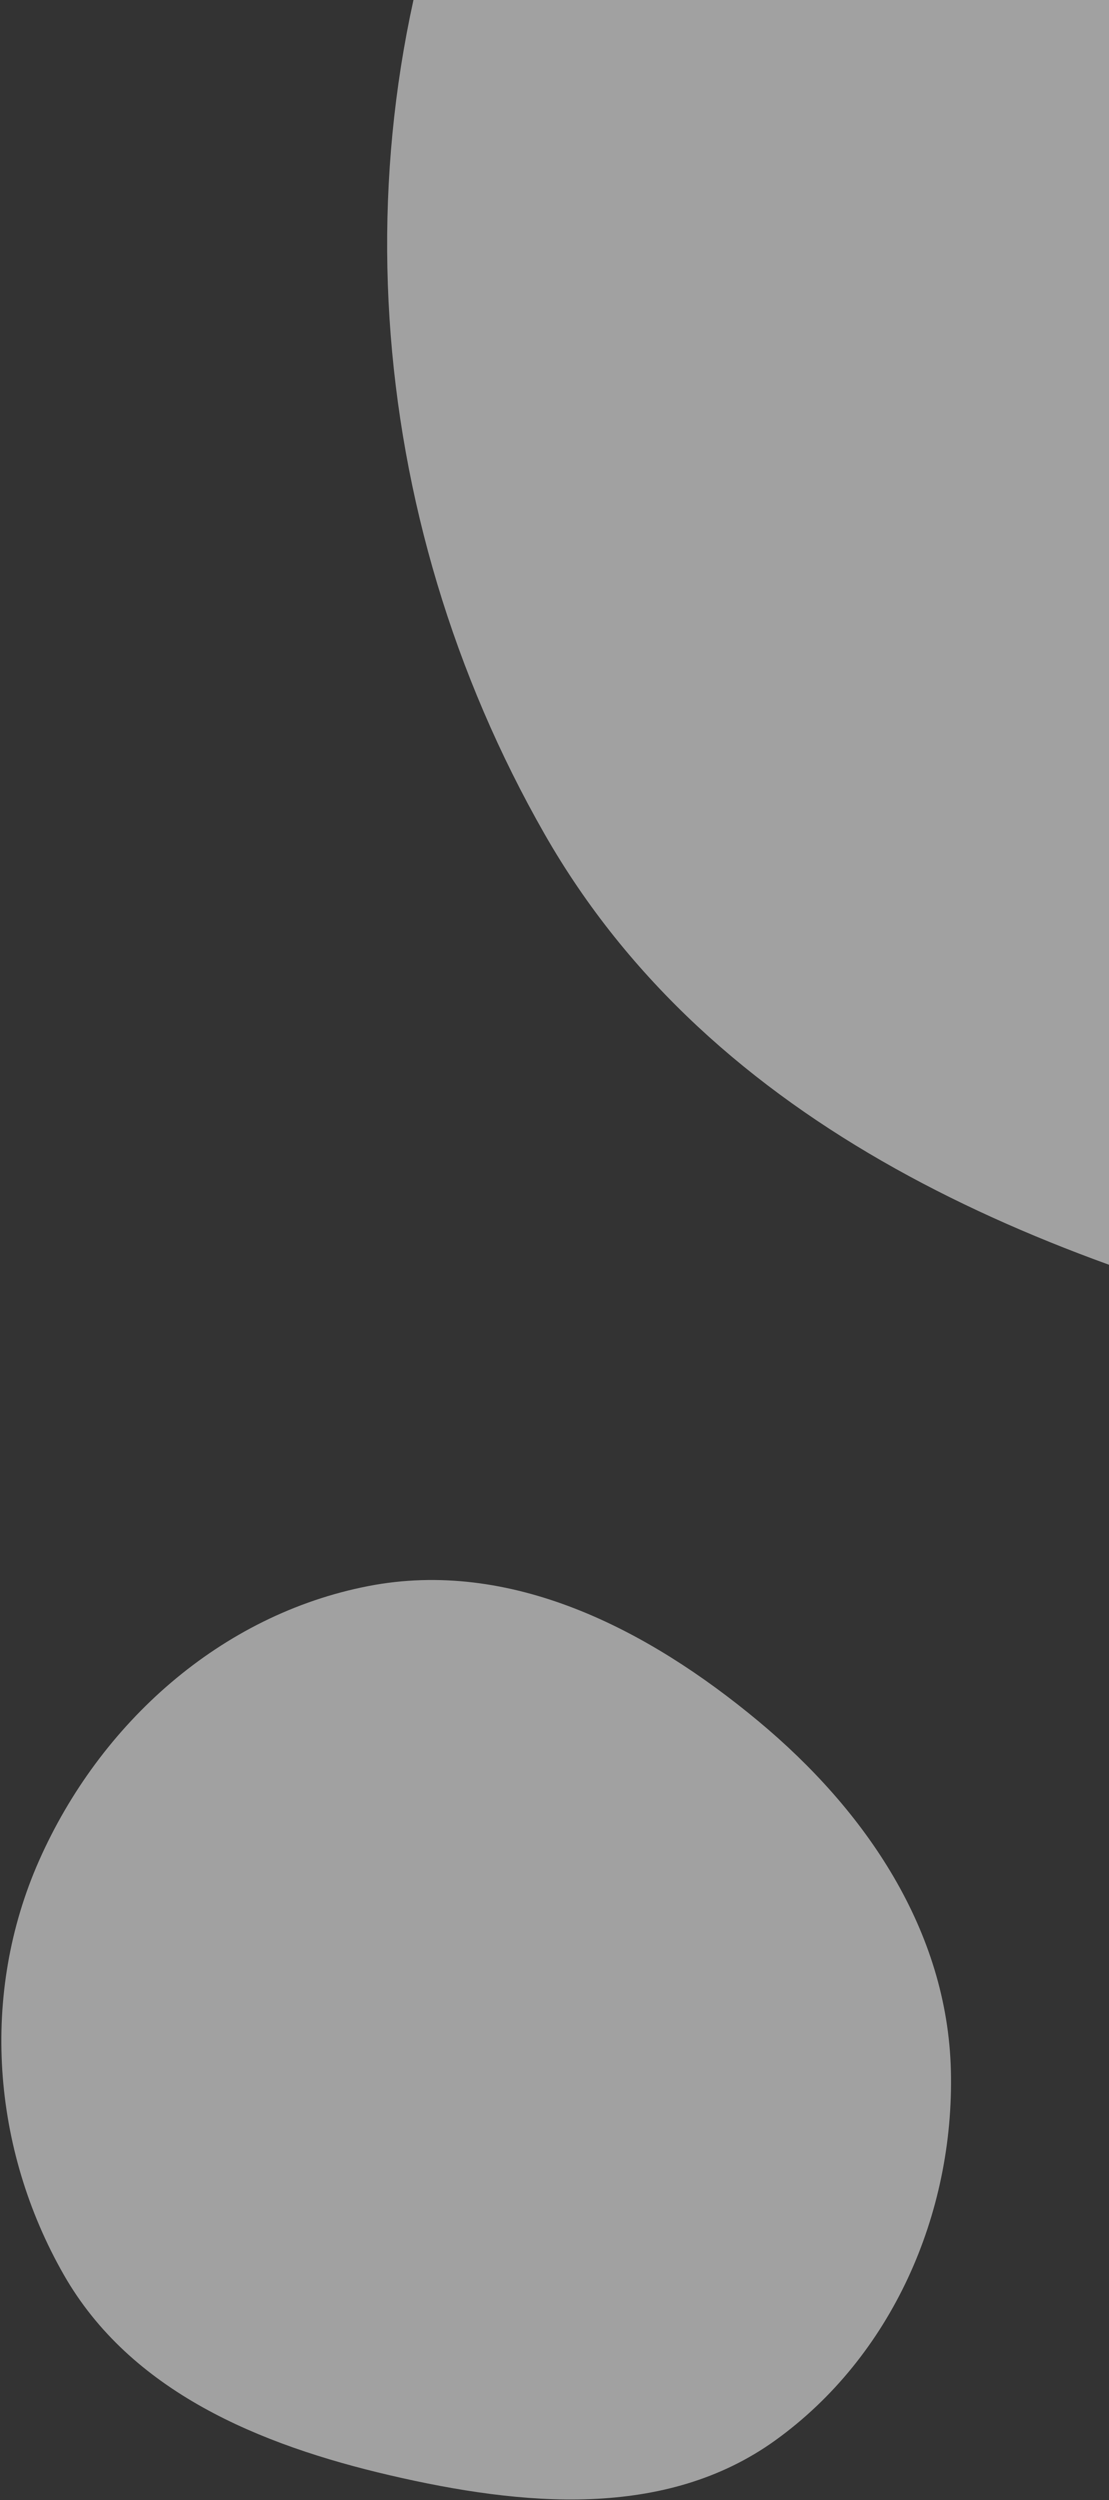 <svg width="289" height="651" viewBox="0 0 289 651" fill="none" xmlns="http://www.w3.org/2000/svg">
    <rect x="0" y="0" width="289" height="651" fill="#333333" stroke="none"/>
    <path fill-rule="evenodd" clip-rule="evenodd" d="M724.881 83.26C727.115 177.425 685.993 270.768 609.609 325.813C537.227 377.974 443.196 369.048 356.307 348.864C270.371 328.902 185.725 293.8 141.918 217.173C94.529 134.28 86.973 32.669 125.623 -54.648C165.628 -145.027 245.092 -216.223 342.074 -235.016C435.463 -253.114 525.243 -207.099 598.408 -146.268C669.061 -87.524 722.7 -8.634 724.881 83.26Z" fill="white" fill-opacity="0.54"/>
    <path fill-rule="evenodd" clip-rule="evenodd" d="M247.799 539.19C248.685 576.532 232.378 613.547 202.088 635.376C173.384 656.06 136.096 652.521 101.64 644.517C67.561 636.601 33.995 622.681 16.623 592.294C-2.17 559.422 -5.166 519.128 10.161 484.502C26.025 448.662 57.537 420.429 95.996 412.976C133.029 405.799 168.632 424.047 197.646 448.17C225.664 471.465 246.935 502.749 247.799 539.19Z" fill="white" fill-opacity="0.54"/>
</svg>
